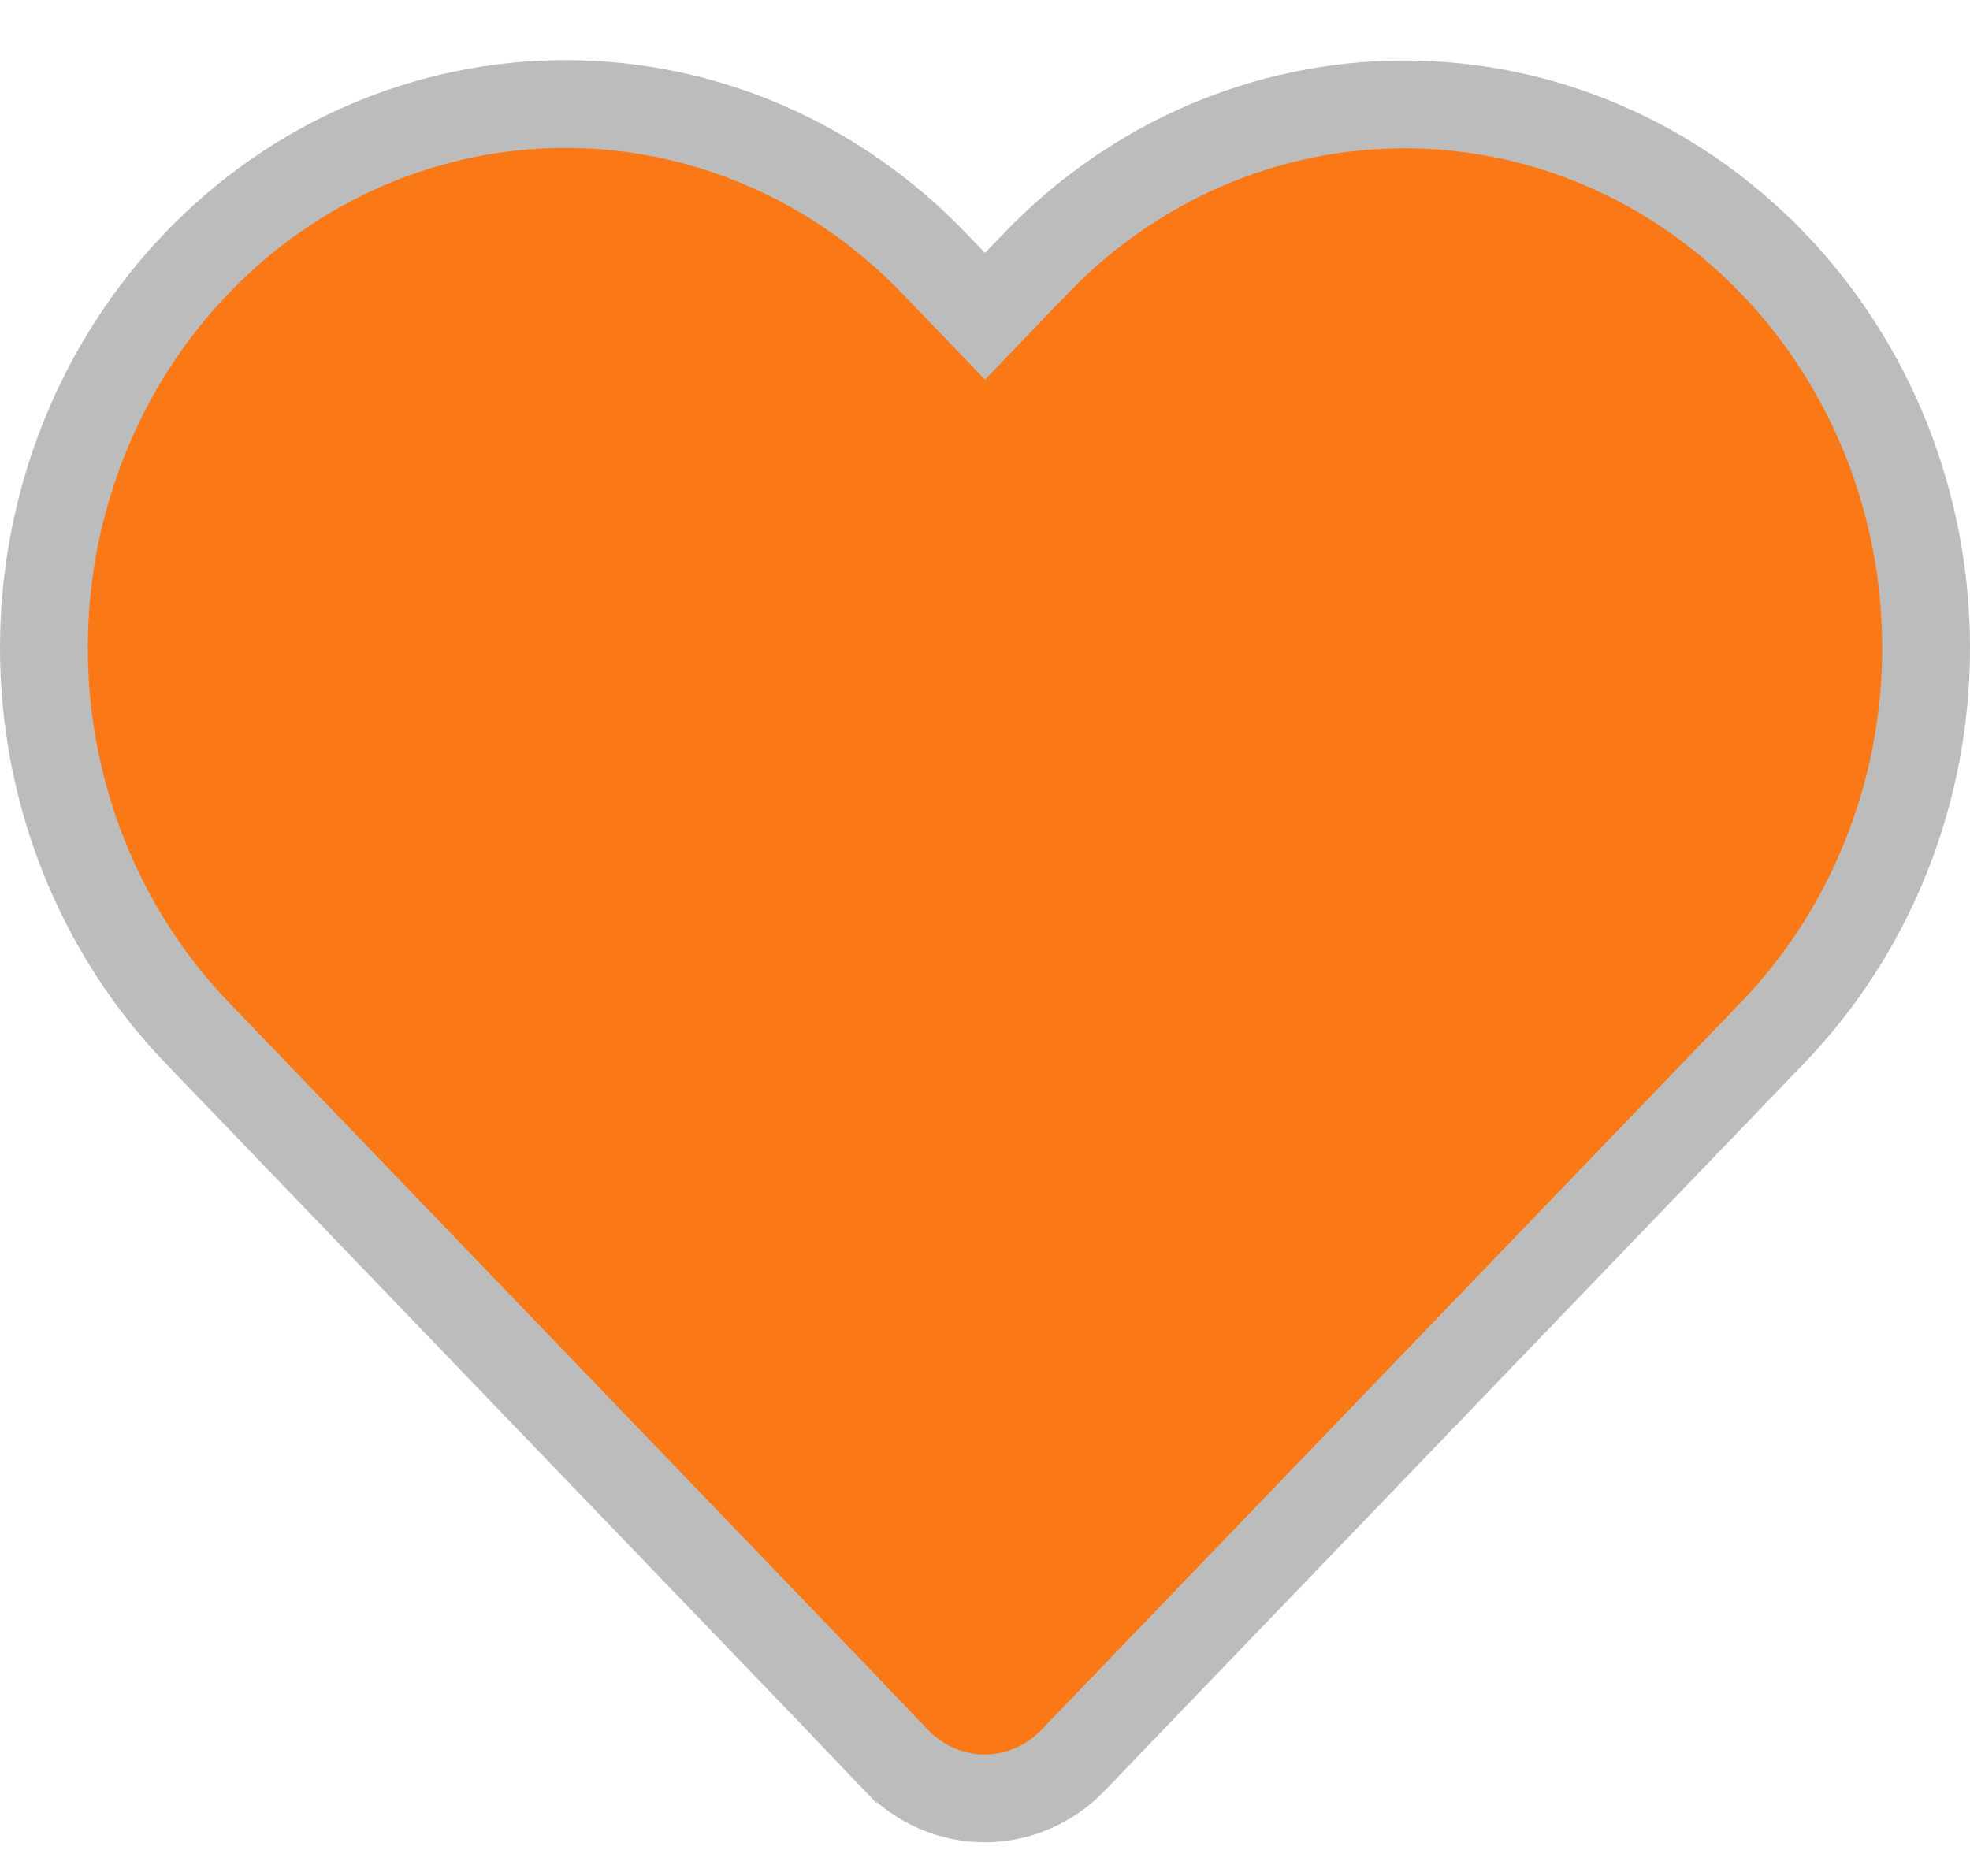 <svg width="21" height="20" viewBox="0 0 21 20" fill="#FA7916" xmlns="http://www.w3.org/2000/svg">
<path d="M18.894 2.803L18.895 2.803C19.413 3.34 19.825 3.98 20.107 4.685C20.388 5.39 20.533 6.147 20.532 6.911C20.532 7.676 20.386 8.432 20.103 9.137C19.821 9.842 19.408 10.48 18.889 11.017L18.888 11.018L11.438 18.767C11.438 18.767 11.438 18.767 11.438 18.768C11.185 19.029 10.846 19.173 10.497 19.173C10.148 19.173 9.809 19.029 9.556 18.768C9.556 18.768 9.556 18.767 9.555 18.767L9.027 18.215L9.013 18.2L9.006 18.191L8.998 18.183L2.1 11.009C2.1 11.009 2.1 11.009 2.1 11.009C1.056 9.923 0.467 8.446 0.468 6.902C0.469 5.359 1.06 3.883 2.105 2.798C3.149 1.713 4.562 1.108 6.03 1.109C7.498 1.109 8.909 1.717 9.953 2.803L9.953 2.803L10.163 3.021L10.5 3.372L10.837 3.021L11.047 2.803C11.047 2.803 11.047 2.803 11.047 2.803C11.047 2.803 11.047 2.803 11.047 2.803C12.091 1.718 13.503 1.113 14.971 1.113C16.439 1.113 17.85 1.718 18.894 2.803Z" stroke="#BCBCBC" stroke-width="0.936"/>
</svg>
